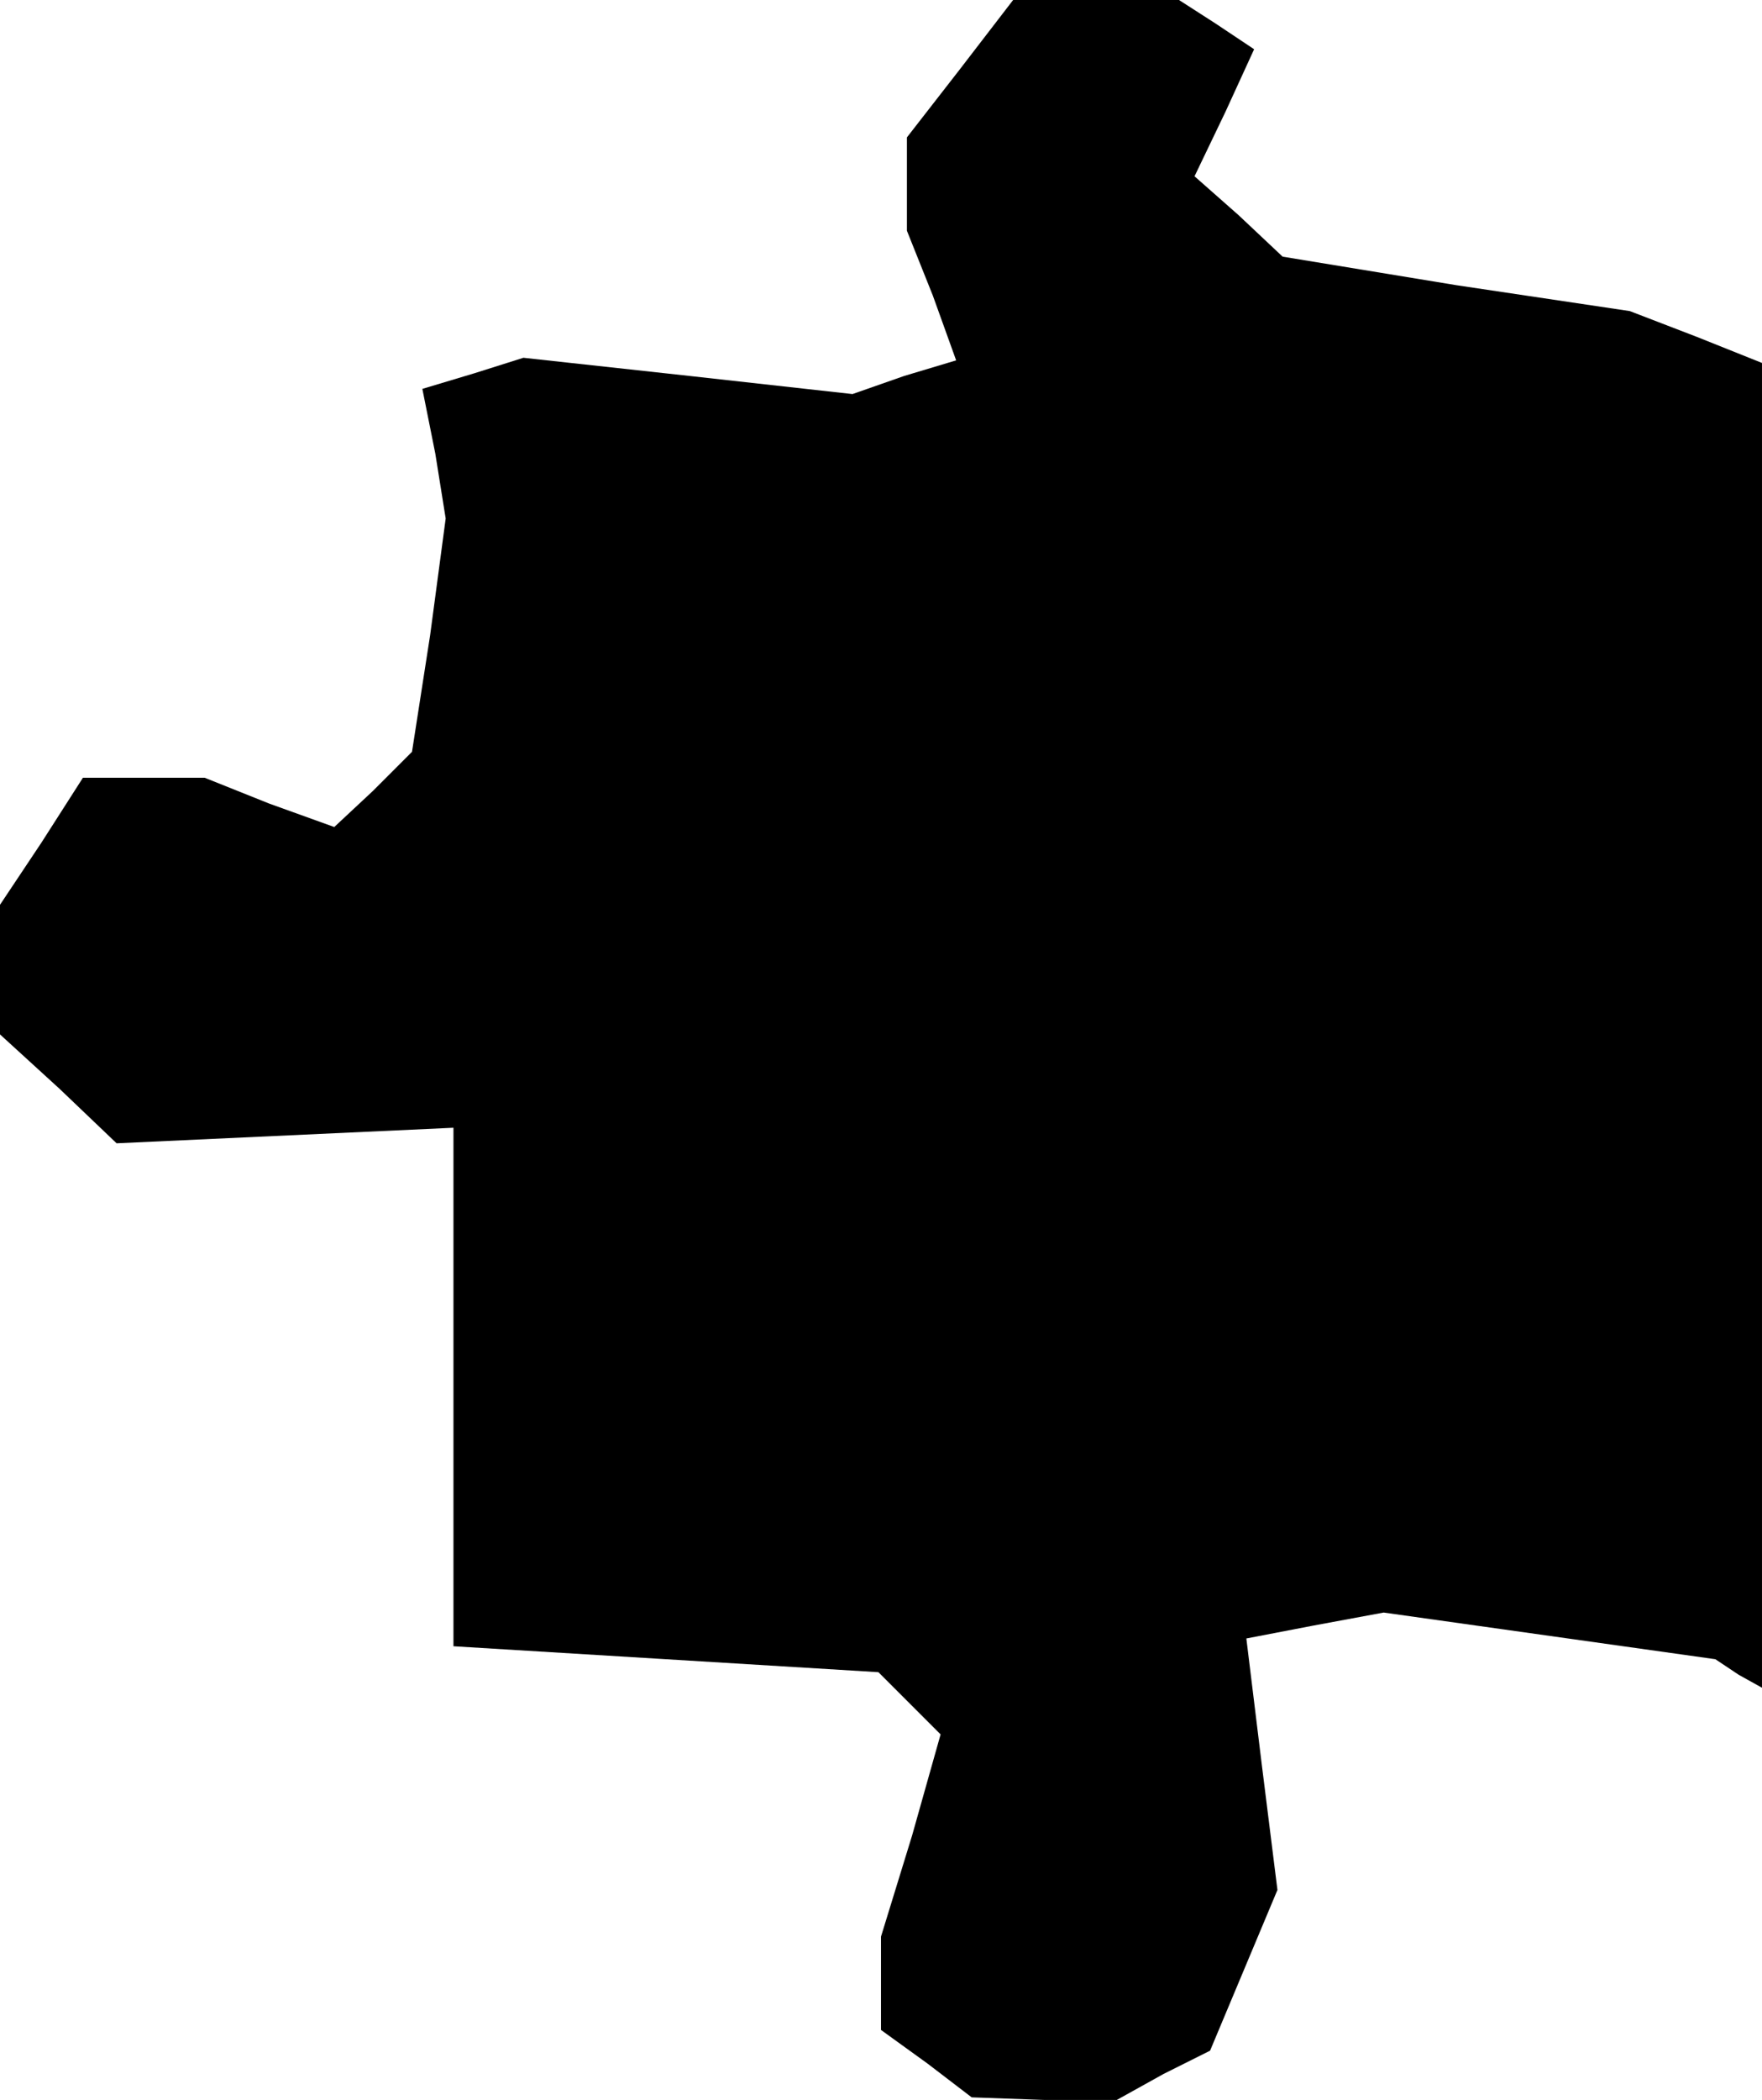 <?xml version="1.0" standalone="no"?>
<!DOCTYPE svg PUBLIC "-//W3C//DTD SVG 20010904//EN"
 "http://www.w3.org/TR/2001/REC-SVG-20010904/DTD/svg10.dtd">
<svg version="1.0" xmlns="http://www.w3.org/2000/svg"
 width="68pt" height="81pt" viewBox="0 0 68 81"
 preserveAspectRatio="xMidYMid meet">
<g transform="translate(0,81) scale(0.1,-0.1)"
fill="#000000" stroke="none">
<path d="M371 784 l-21 -27 0 -18 0 -18 10 -25 9 -25 -20 -6 -20 -7 -63 7 -64
7 -19 -6 -20 -6 5 -25 4 -25 -6 -45 -7 -45 -15 -15 -15 -14 -25 9 -25 10 -24
0 -23 0 -16 -25 -16 -24 0 -25 0 -25 23 -21 22 -21 65 3 65 3 0 -100 0 -100
82 -5 82 -5 12 -12 12 -12 -11 -39 -12 -39 0 -18 0 -18 18 -13 17 -13 28 -1
28 0 18 10 18 9 13 31 13 31 -6 48 -6 49 26 5 27 5 64 -9 64 -9 9 -6 9 -5 0
256 0 255 -25 10 -26 10 -67 10 -67 11 -17 16 -17 15 12 25 11 24 -15 10 -14
9 -32 0 -32 0 -20 -26z"/>
</g>
</svg>
